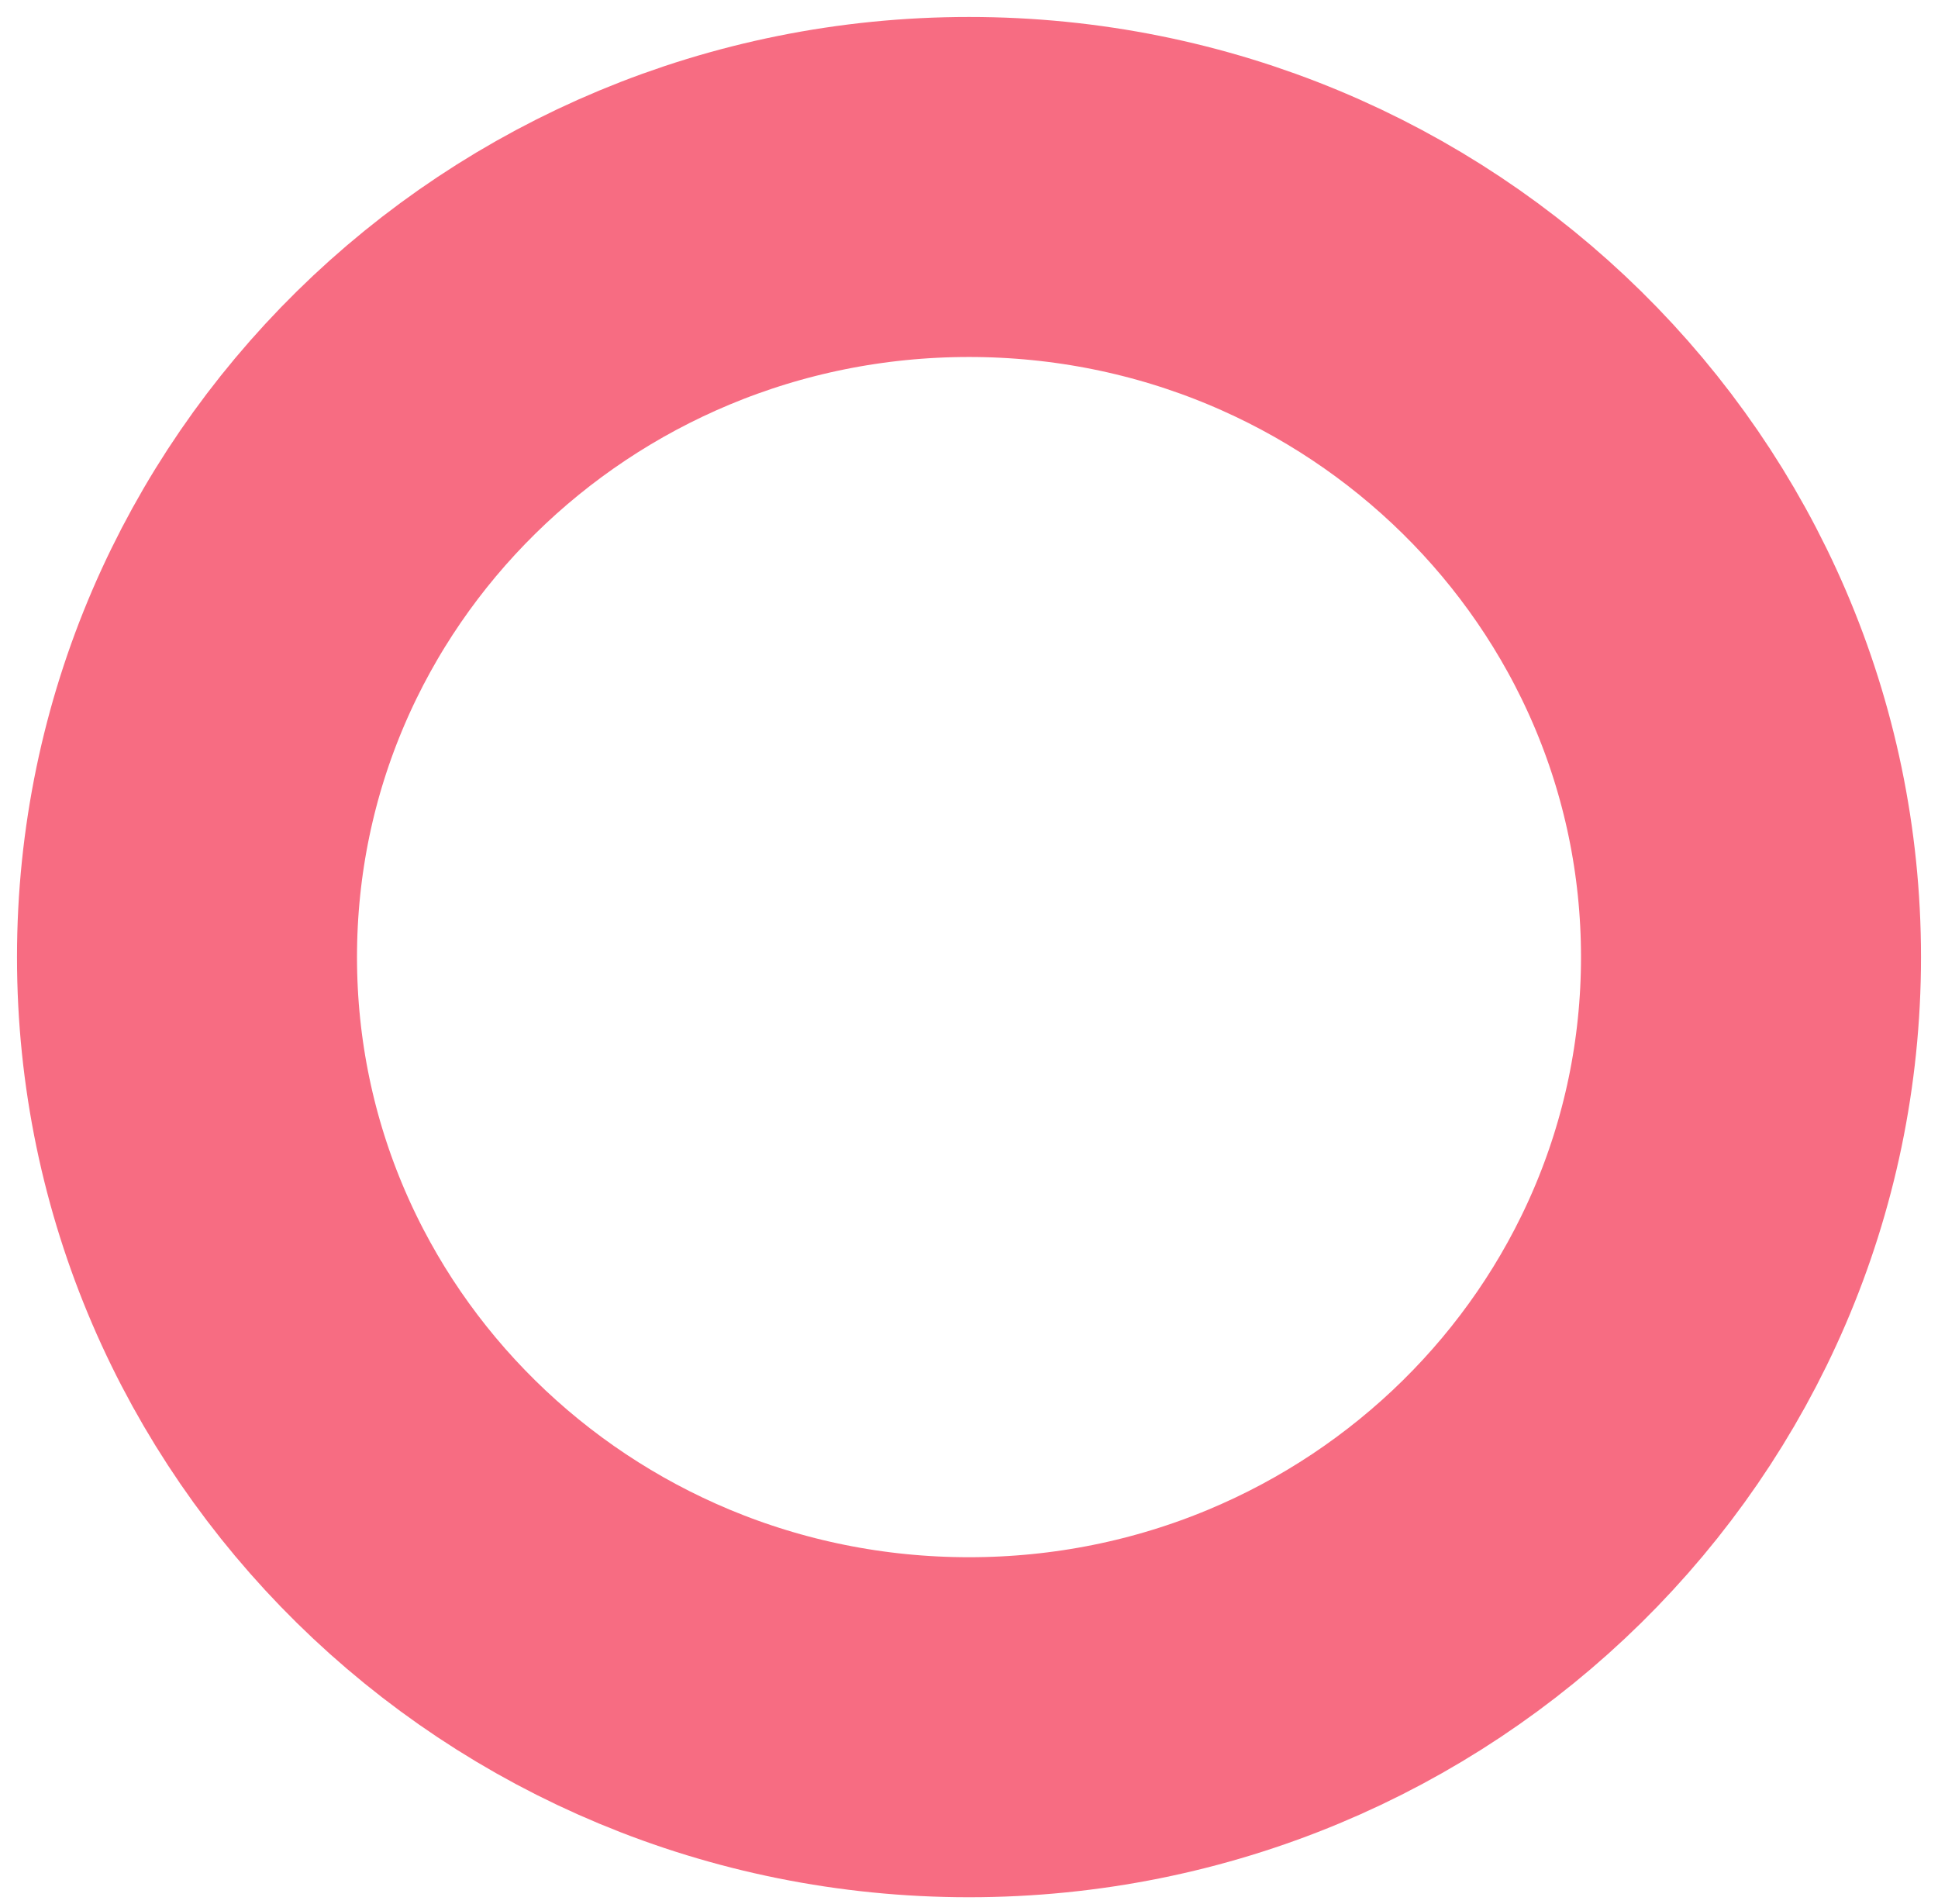 <svg width="57" height="56" viewBox="0 0 57 56" fill="none" xmlns="http://www.w3.org/2000/svg">
<path d="M28.5 5.499C41.203 5.499 51.5 15.64 51.5 28.149C51.5 40.658 41.203 50.798 28.5 50.798C15.797 50.798 5.5 40.658 5.5 28.149C5.5 15.64 15.797 5.499 28.5 5.499Z" stroke="#F76C82" stroke-width="10"/>
</svg>
